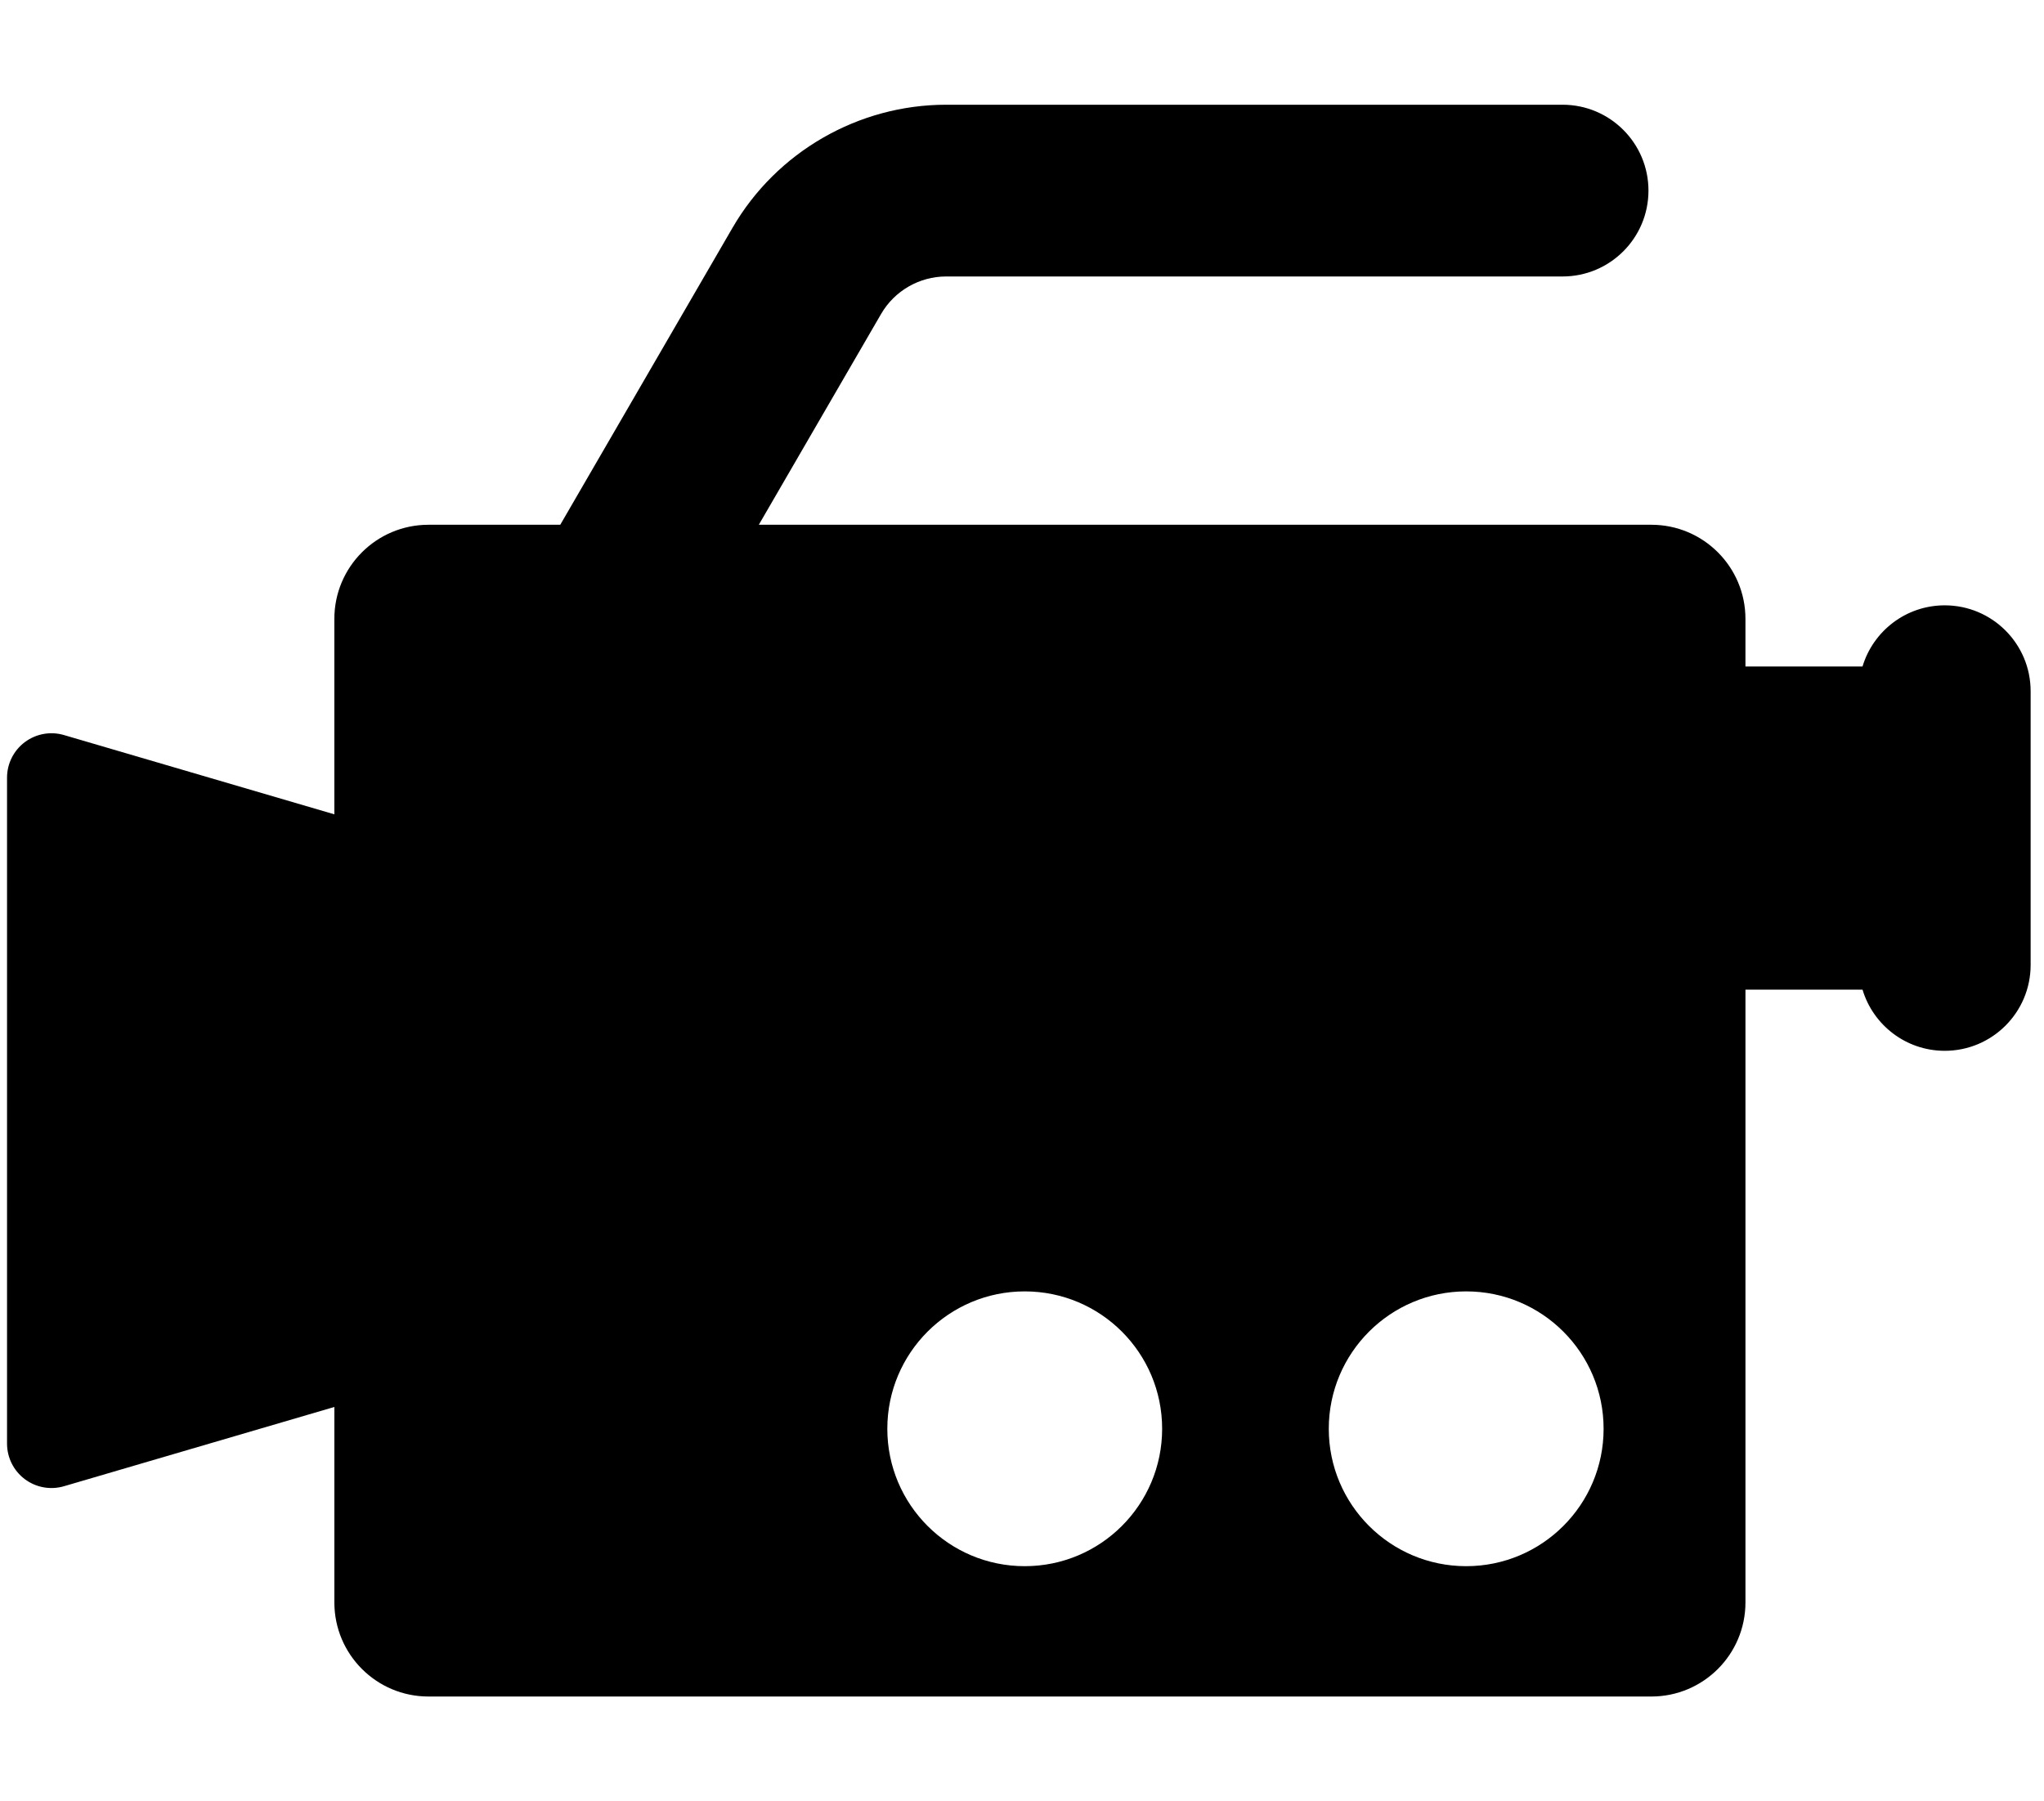 <?xml version="1.0" encoding="UTF-8" standalone="no"?>
<!DOCTYPE svg PUBLIC "-//W3C//DTD SVG 1.1//EN" "http://www.w3.org/Graphics/SVG/1.1/DTD/svg11.dtd">
<svg width="100%" height="100%" viewBox="0 0 581 512" version="1.1" xmlns="http://www.w3.org/2000/svg" xmlns:xlink="http://www.w3.org/1999/xlink" xml:space="preserve" xmlns:serif="http://www.serif.com/" style="fill-rule:evenodd;clip-rule:evenodd;stroke-linejoin:round;stroke-miterlimit:2;">
    <g transform="matrix(0.719,0,0,0.719,2,-31.577)">
        <path d="M766.048,283.252C750.694,283.252 737.733,293.454 733.536,307.442L687.256,307.442L687.256,288.595C687.256,268.05 670.601,251.395 650.056,251.395L297.205,251.395L345.558,168.031C350.852,158.899 360.698,153.228 371.252,153.228L614.963,153.228C633.713,153.228 648.915,138.026 648.915,119.276C648.915,100.527 633.713,85.325 614.963,85.325L371.252,85.325C336.57,85.325 304.215,103.96 286.819,133.963L218.709,251.397L166.602,251.397C146.058,251.397 129.402,268.053 129.402,288.598L129.402,365.883L22.509,334.538C17.199,332.982 11.465,334.017 7.035,337.333C2.607,340.647 0,345.857 0,351.392L0,614.681C0,620.213 2.607,625.426 7.038,628.742C11.468,632.059 17.201,633.096 22.511,631.537L129.405,600.193L129.405,677.478C129.405,698.023 146.06,714.678 166.605,714.678L650.058,714.678C670.603,714.678 687.259,698.023 687.259,677.478L687.259,435.19L733.539,435.19C737.735,449.181 750.694,459.38 766.051,459.38C784.8,459.38 800.003,444.178 800.003,425.428L800.003,317.207C800,298.455 784.798,283.252 766.048,283.252ZM402.33,663.145C372.333,663.145 348.008,638.827 348.008,608.822C348.008,578.817 372.333,554.499 402.33,554.499C432.346,554.499 456.653,578.817 456.653,608.822C456.653,638.827 432.346,663.145 402.33,663.145ZM576.856,663.145C546.862,663.145 522.533,638.824 522.533,608.822C522.533,578.82 546.862,554.499 576.856,554.499C606.866,554.499 631.179,578.82 631.179,608.822C631.179,638.824 606.864,663.145 576.856,663.145Z" style="fill-rule:nonzero;"/>
    </g>
</svg>

